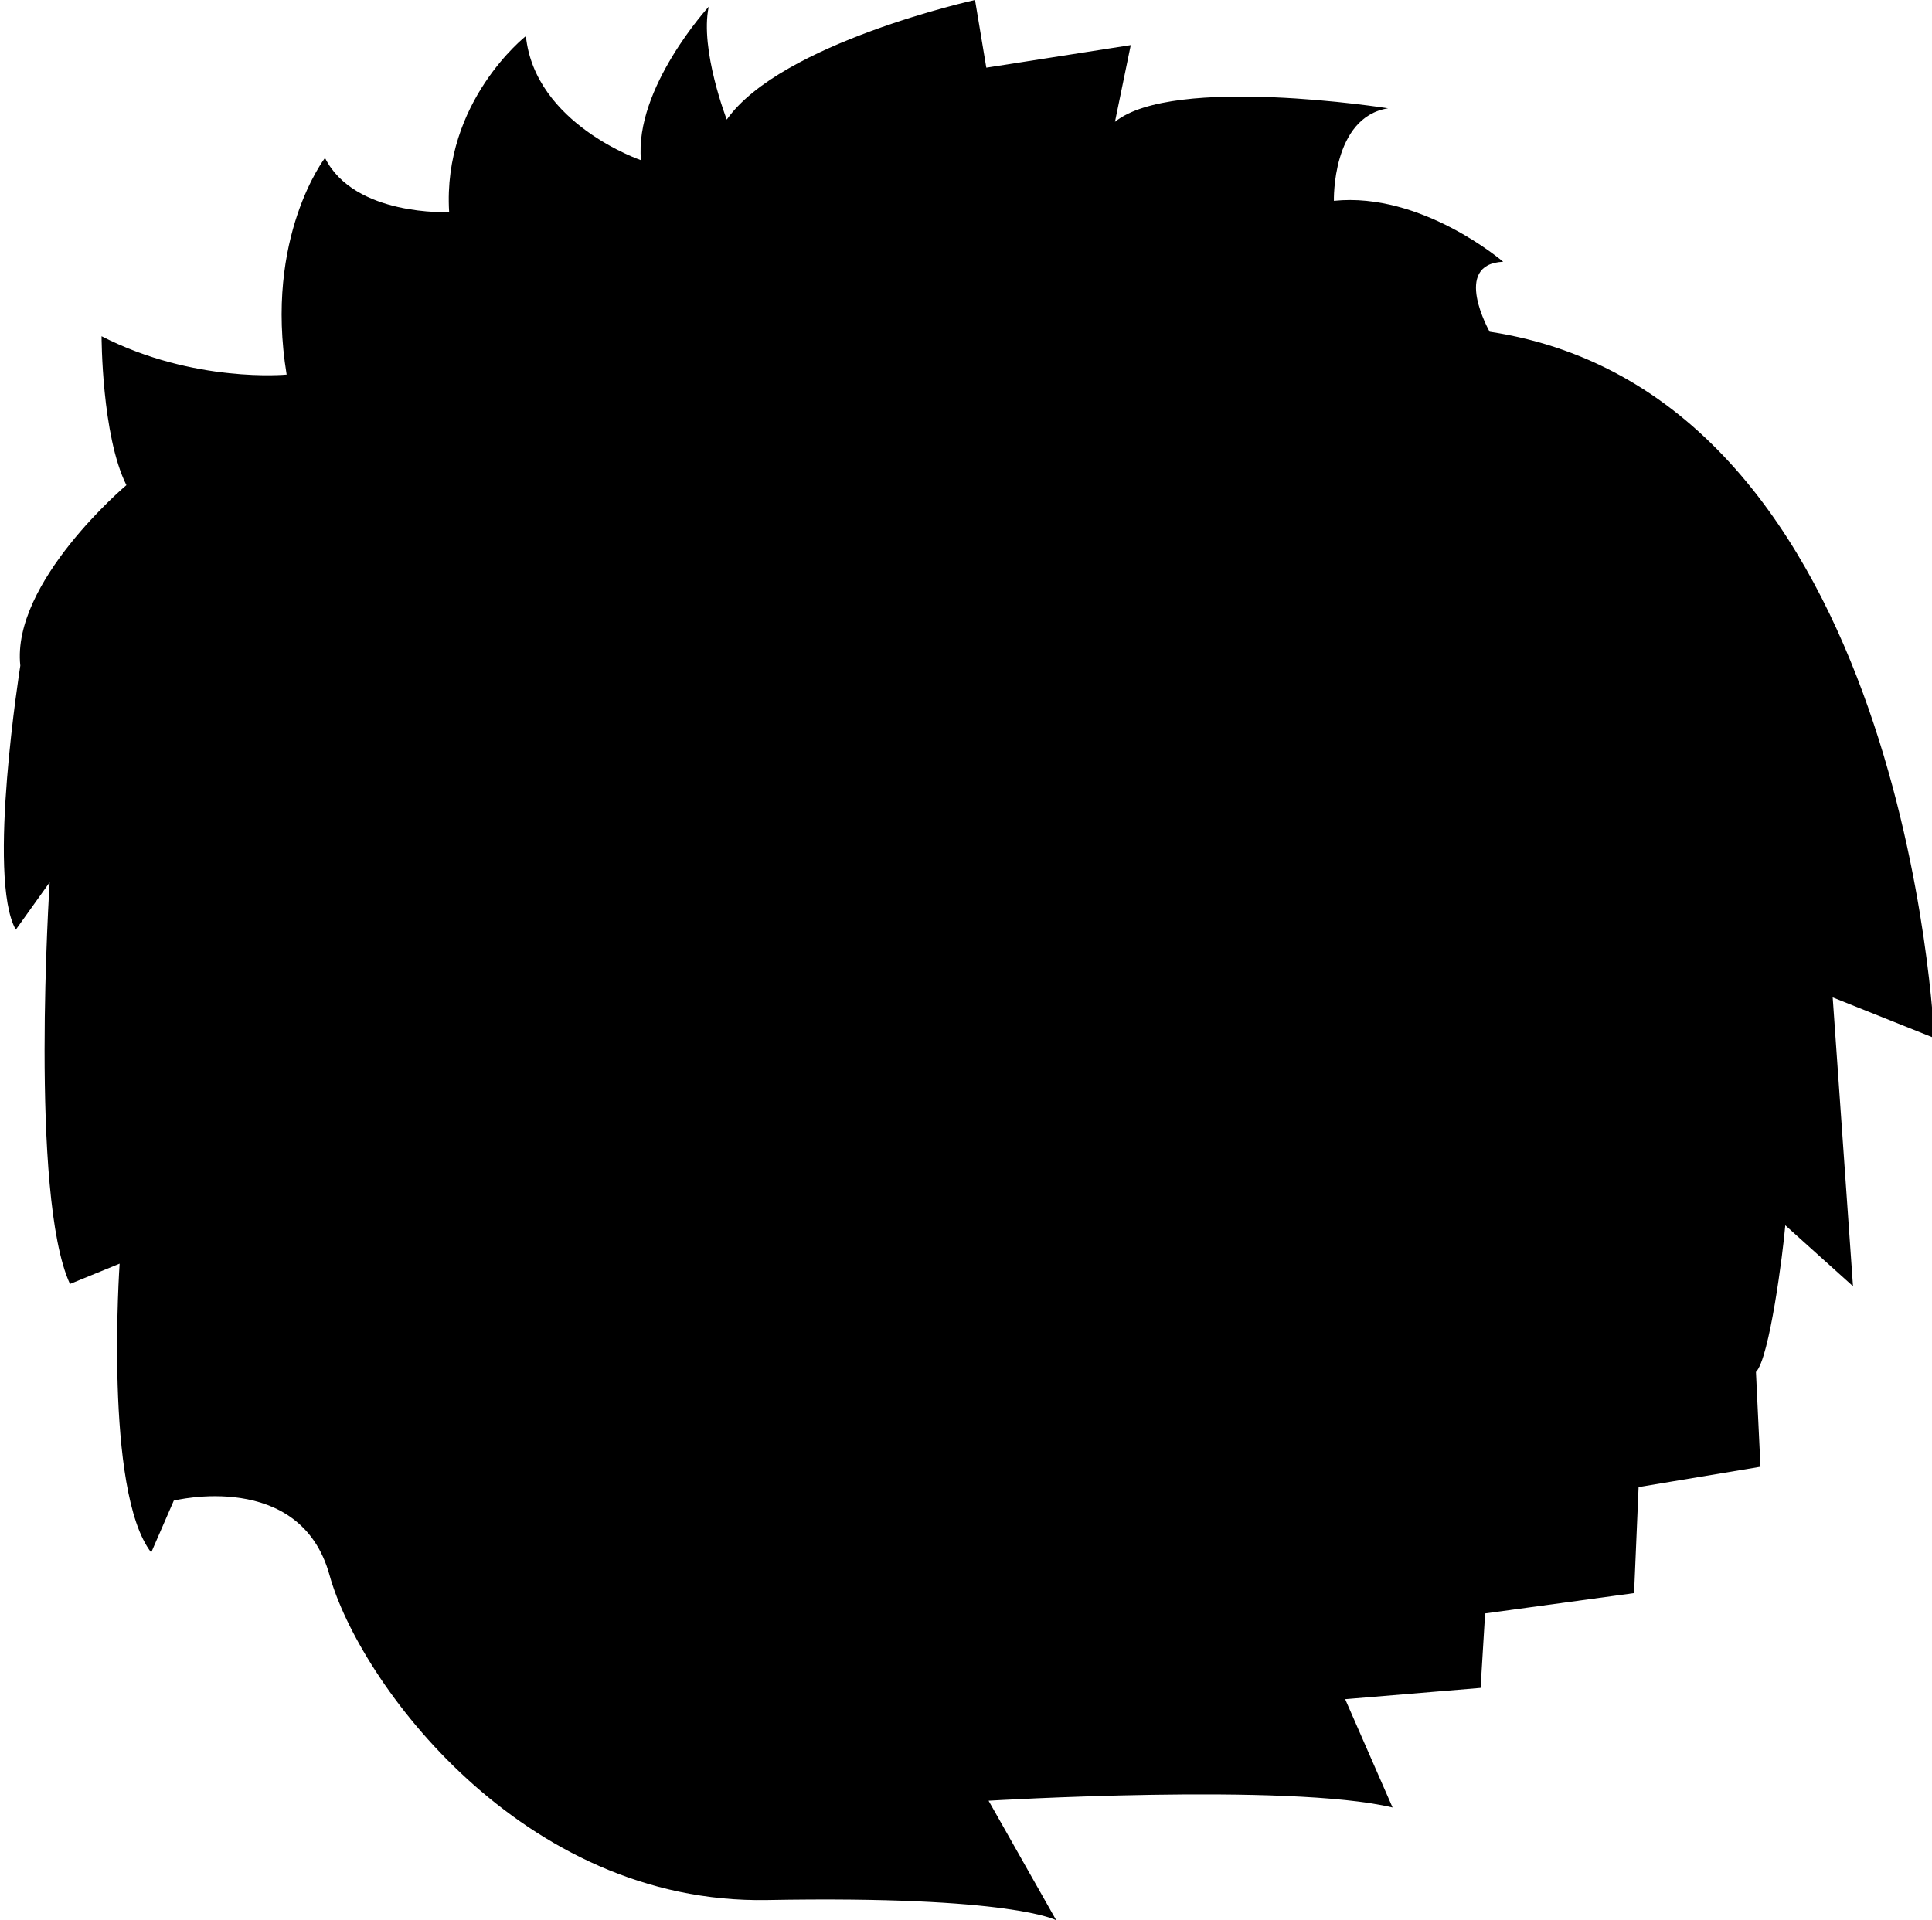 <svg version="1.1"
	 xmlns="http://www.w3.org/2000/svg" xmlns:xlink="http://www.w3.org/1999/xlink" xmlns:a="http://ns.adobe.com/AdobeSVGViewerExtensions/3.0/"
	 x="0px" y="0px" width="85.6px" height="85.1px" viewBox="0 0 85.6 85.1" style="enable-background:new 0 0 85.6 85.1;"
	 xml:space="preserve">
<path d="M77.8,60.8c0.6-0.6,1.2-5.3,1.3-6.5l3,2.7l-0.9-12.8l4.5,1.8c0,0-1.2-28.5-19.7-31.3c0,0-1.7-3,0.6-3.1
	c0,0-3.6-3.1-7.5-2.7c0,0-0.1-3.7,2.4-4.1c0,0-9.5-1.5-12.1,0.6l0.7-3.4L43.7,3l-0.5-3c0,0-8.6,1.9-11,5.3c0,0-1.2-3.1-0.8-5
	c0,0-3.3,3.6-3,6.8c0,0-4.7-1.6-5.1-5.5c0,0-3.7,2.9-3.4,7.8c0,0-4.2,0.2-5.5-2.4c0,0-2.7,3.5-1.7,9.6c0,0-4.1,0.4-8.2-1.7
	c0,0,0,4.4,1.1,6.6c0,0-5.1,4.3-4.7,8c0,0-1.5,9.4-0.2,11.7l1.5-2.1c0,0-0.9,13.9,0.9,17.8L5.3,56c0,0-0.7,10.1,1.4,12.8l1-2.3
	c0,0,5.6-1.4,6.9,3.3S23.1,84.4,34,84.2s12.8,0.9,12.8,0.9l-3-5.3c0,0,13.3-0.8,17.9,0.3l-2.1-4.8l6-0.5l0.2-3.3l6.6-0.9l0.2-4.7
	L78,65L77.8,60.8z"/>
</svg>

